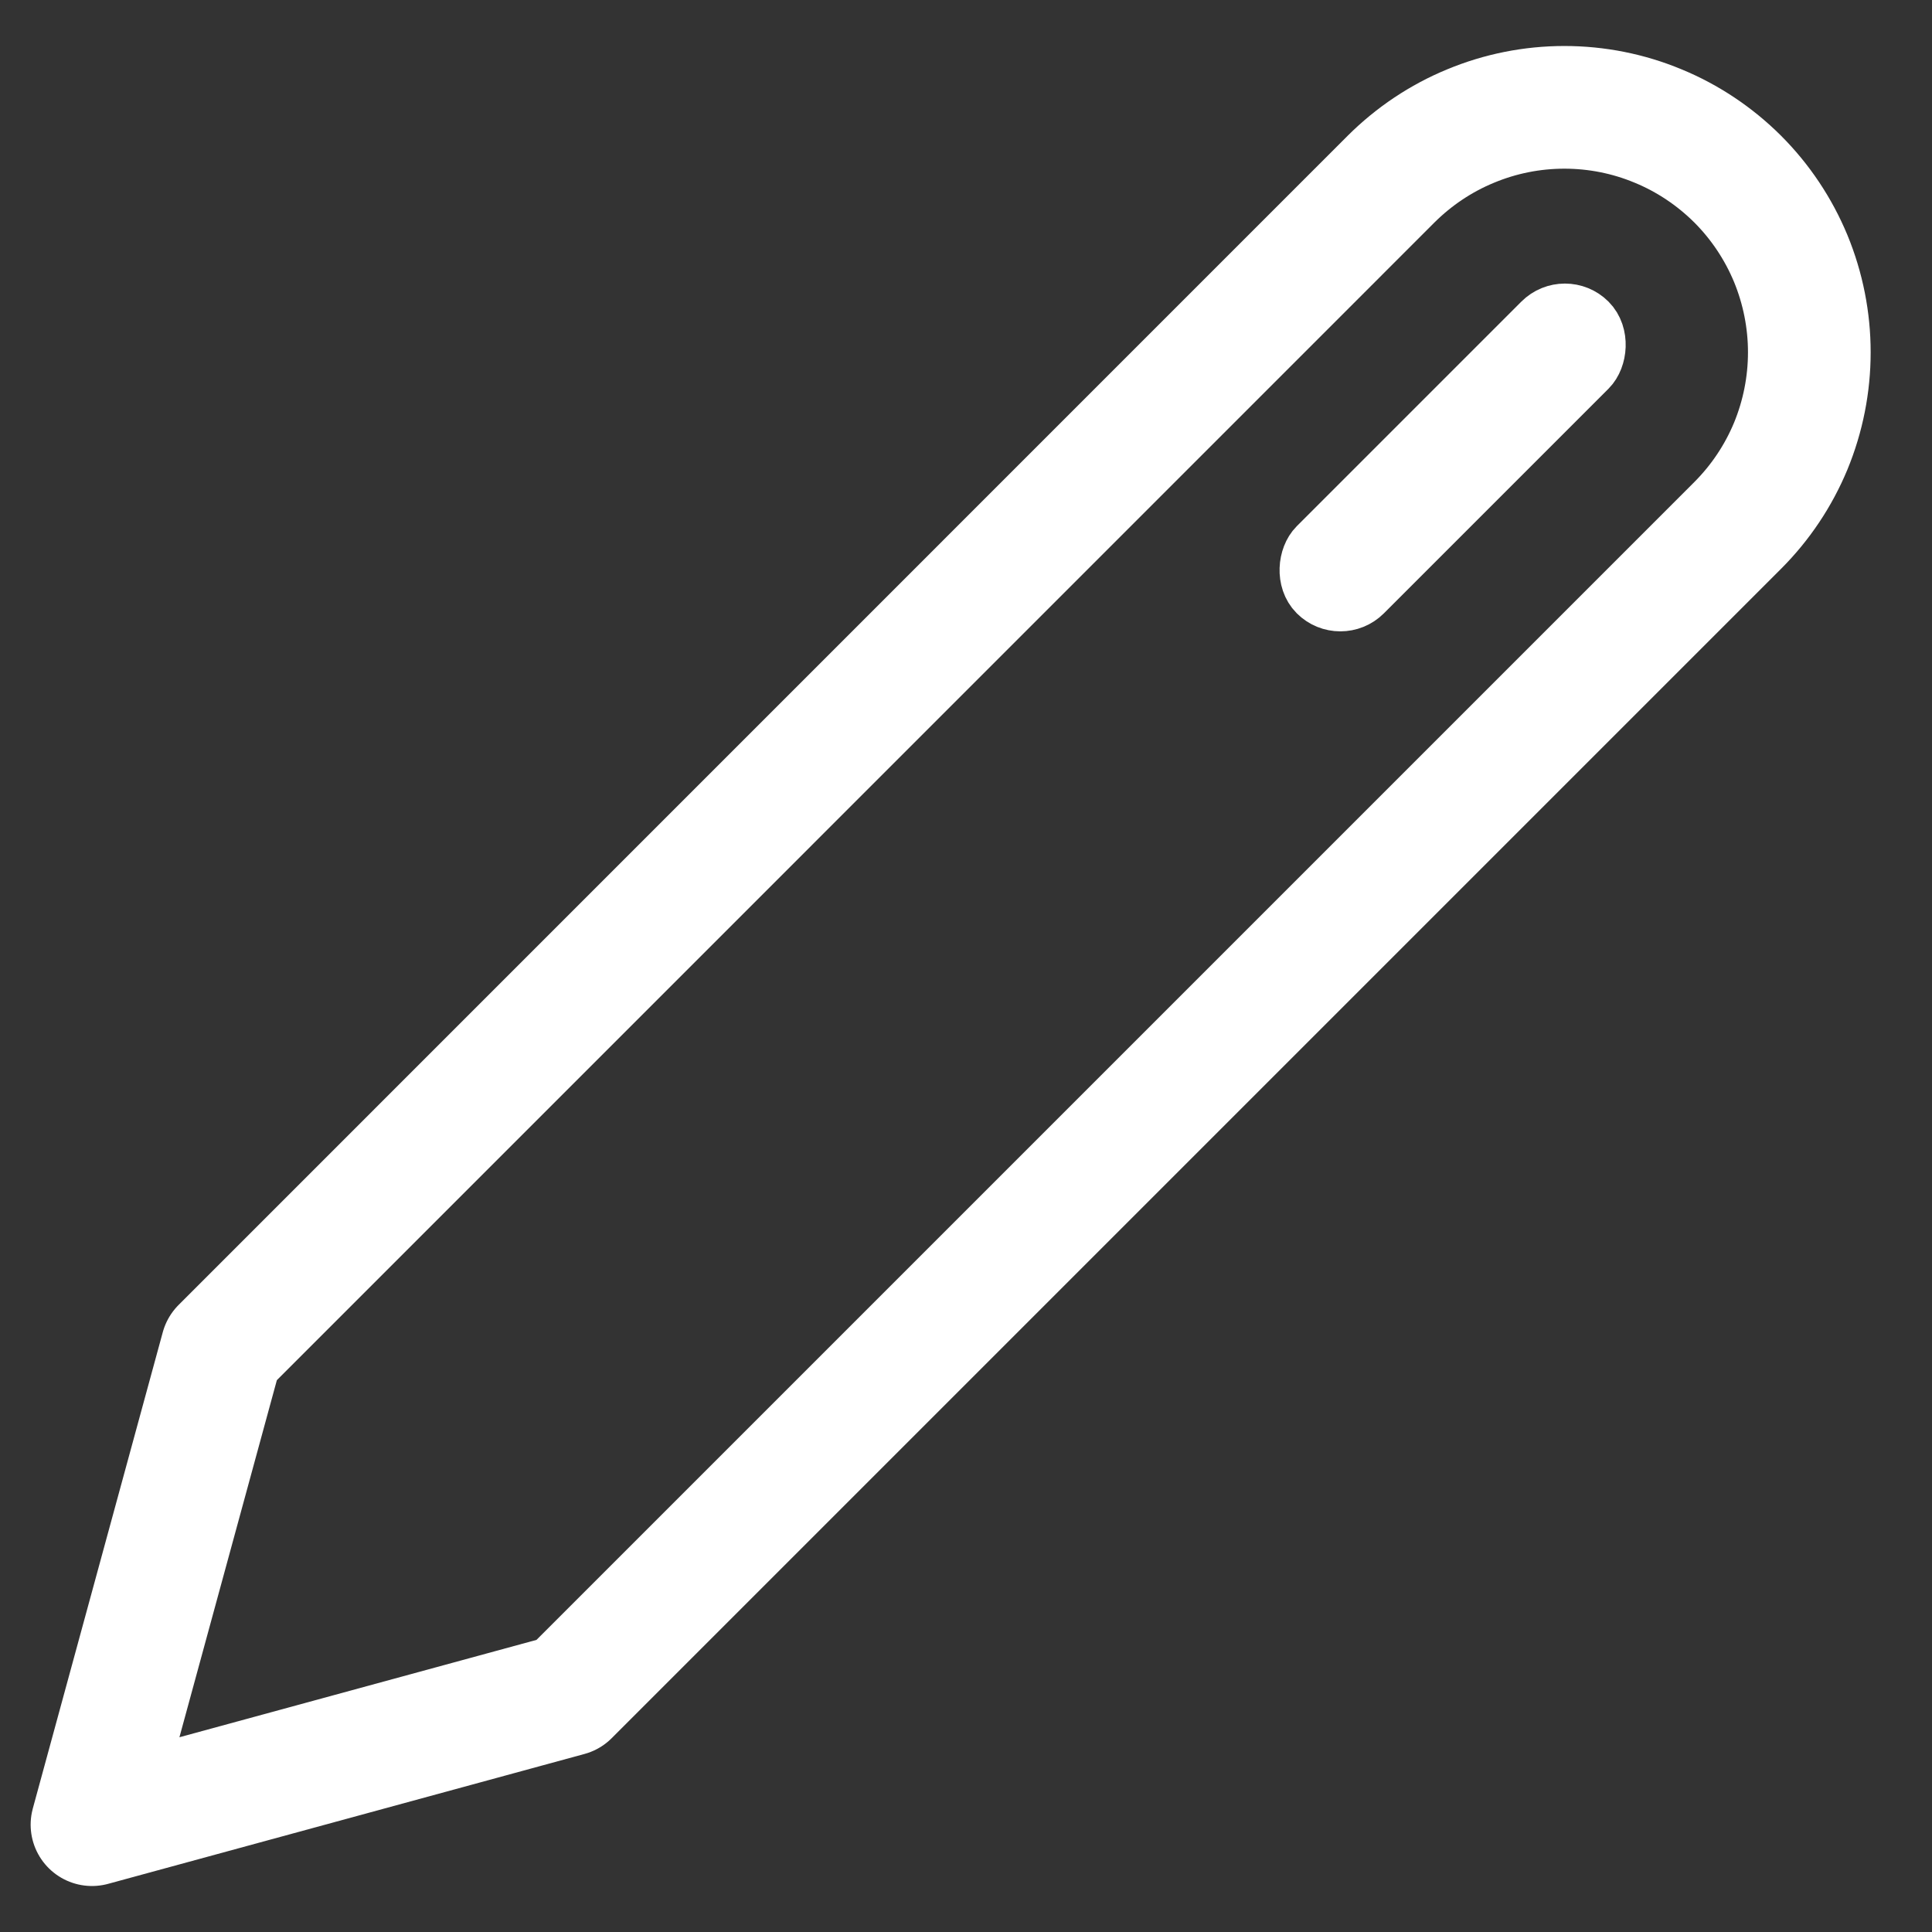 <svg width="18" height="18" viewBox="0 0 18 18" fill="none" xmlns="http://www.w3.org/2000/svg">
<rect x="0" y="0" width="18" height="18" fill="#333333" stroke="none"/>
<path d="M12.961 1.668C13.173 1.457 13.425 1.288 13.702 1.174C13.979 1.059 14.275 1 14.575 1C14.875 1 15.172 1.059 15.448 1.174C15.725 1.288 15.977 1.457 16.189 1.668C16.401 1.88 16.569 2.132 16.684 2.409C16.798 2.686 16.857 2.983 16.857 3.282C16.857 3.582 16.798 3.879 16.684 4.156C16.569 4.433 16.401 4.684 16.189 4.896L5.295 15.79L0.857 17L2.068 12.562L12.961 1.668Z" stroke="white" stroke-width="1.143" stroke-linecap="round" stroke-linejoin="round"/>
<rect x="14.58" y="2.81" width="0.574" height="3.533" rx="0.287" transform="rotate(45 14.58 2.81)" fill="white" stroke="white" stroke-width="0.574"/>
</svg>
